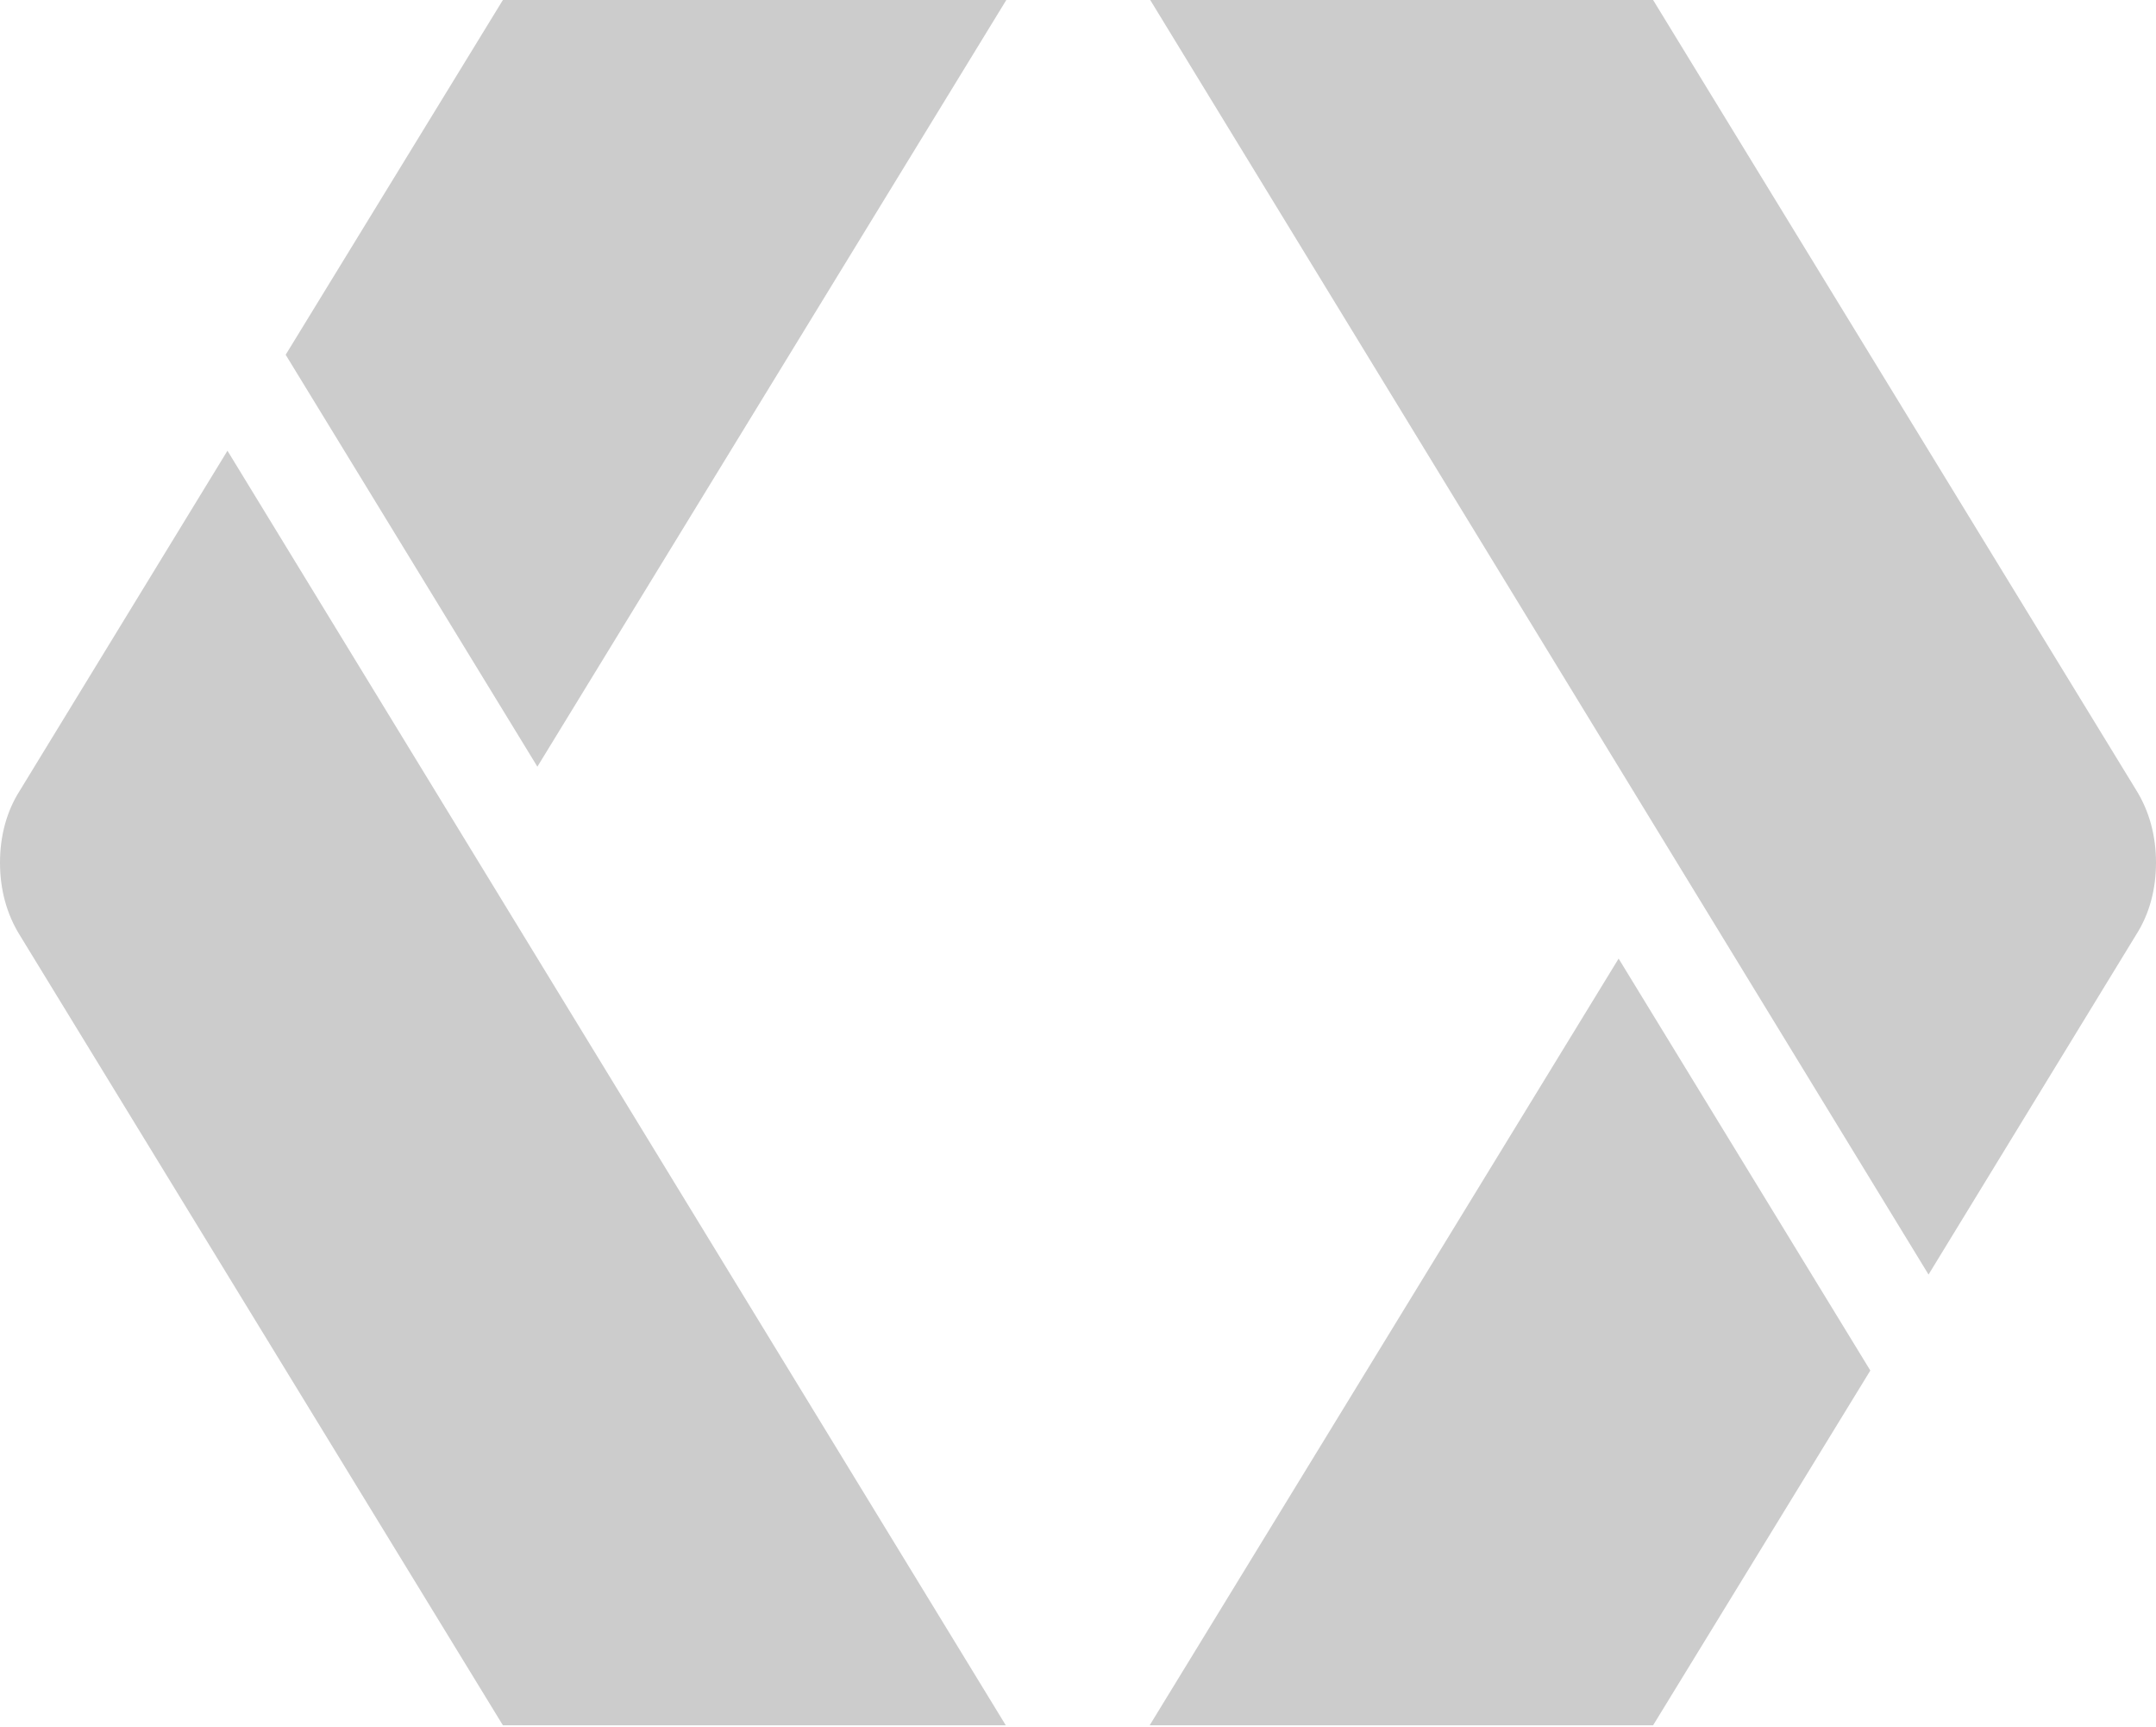 <?xml version="1.0" encoding="UTF-8" standalone="no" ?>
<svg width="256px" height="205px" viewBox="0 0 256 205" version="1.1" xmlns="http://www.w3.org/2000/svg" xmlns:xlink="http://www.w3.org/1999/xlink" preserveAspectRatio="xMidYMid">
    <g>
        <path d="M27.008,53.504 L2.368,93.824 C0.768,96.32 0,99.264 0,102.4 C0,105.536 0.768,108.48 2.368,111.04 L59.712,204.8 L119.424,204.8 L27.008,53.504 L27.008,53.504 Z M59.712,0 L33.92,42.112 L63.808,91.008 L119.488,0 L59.712,0 L59.712,0 Z M228.992,151.296 L253.632,110.976 C255.232,108.48 256,105.536 256,102.4 C256,99.264 255.232,96.32 253.632,93.76 L196.288,0 L136.576,0 L228.992,151.296 L228.992,151.296 Z M196.288,204.8 L222.08,162.688 L192.192,113.792 L136.512,204.8 L196.288,204.8 L196.288,204.8 Z" fill="#cccccc"></path>
    </g>
</svg>
